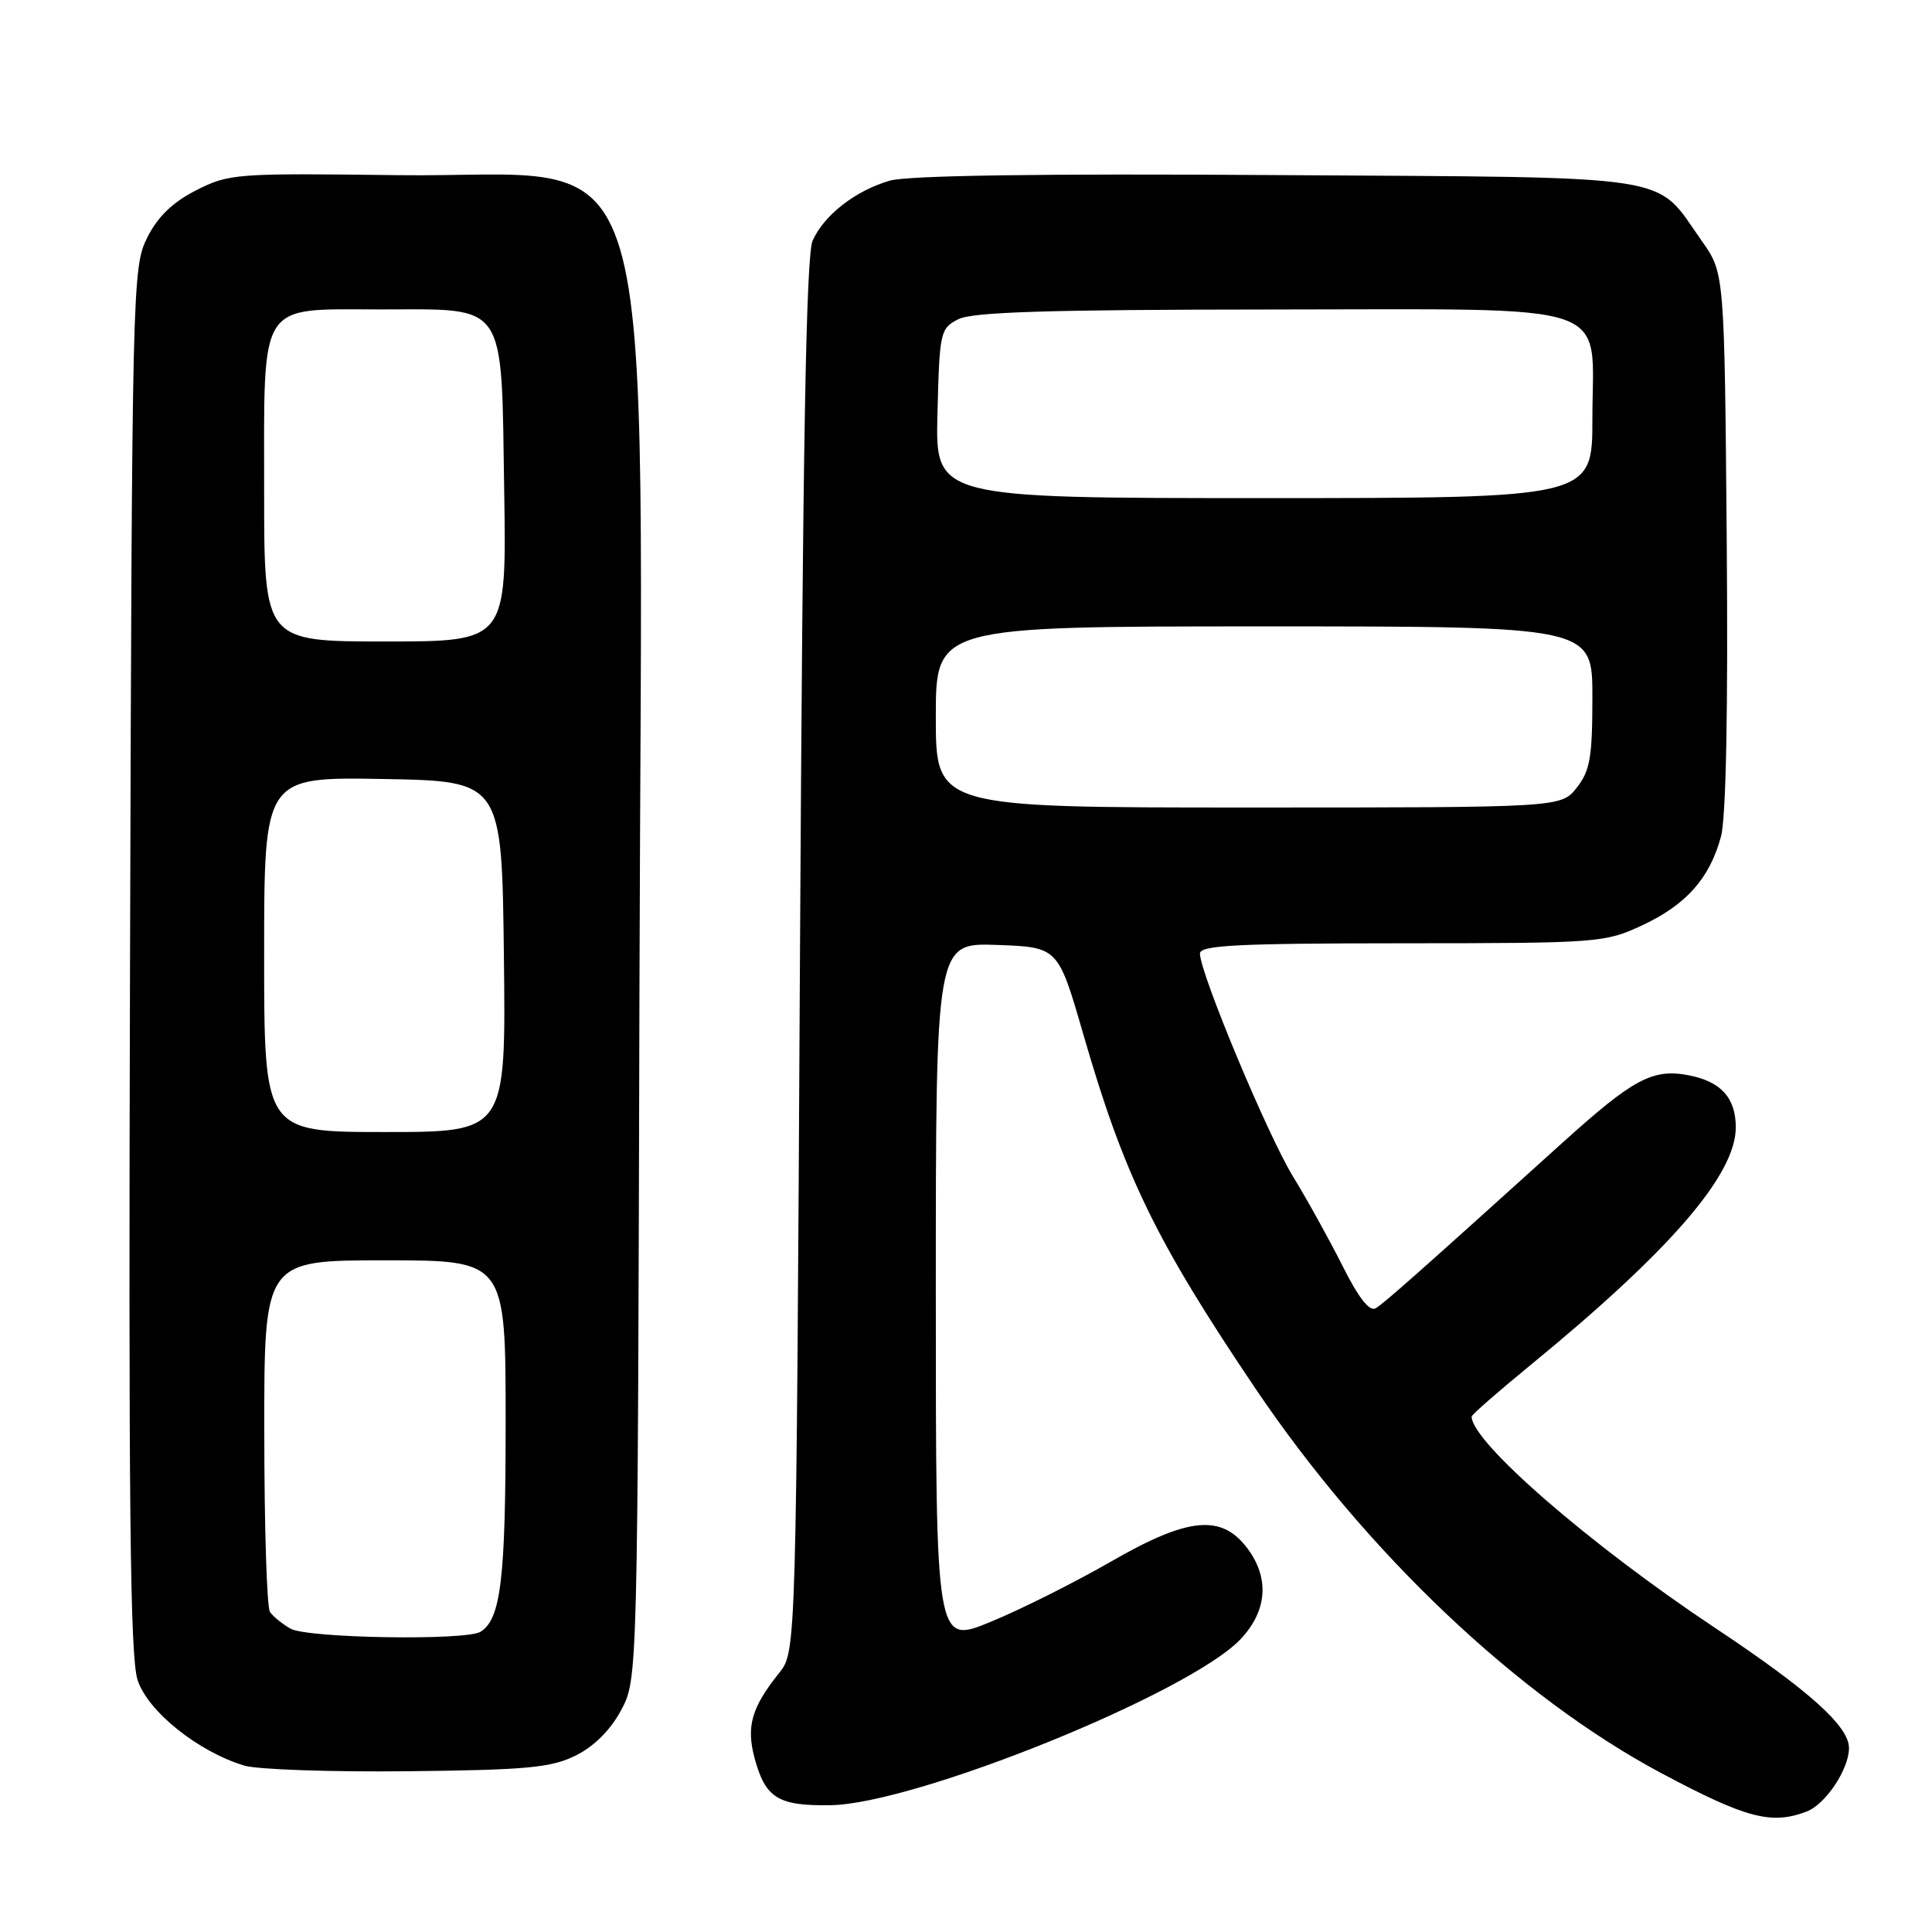 <?xml version="1.0" encoding="UTF-8" standalone="no"?>
<!DOCTYPE svg PUBLIC "-//W3C//DTD SVG 1.1//EN" "http://www.w3.org/Graphics/SVG/1.1/DTD/svg11.dtd" >
<svg xmlns="http://www.w3.org/2000/svg" xmlns:xlink="http://www.w3.org/1999/xlink" version="1.1" viewBox="0 0 256 256">
 <g >
 <path fill="currentColor"
d=" M 239.39 240.04 C 241.89 239.09 245.00 234.43 245.00 231.63 C 245.00 228.73 239.75 224.02 227.22 215.68 C 210.66 204.67 195.00 191.07 195.00 187.70 C 195.00 187.46 198.49 184.41 202.75 180.92 C 221.34 165.69 230.00 155.66 230.00 149.38 C 230.00 145.46 228.01 143.28 223.71 142.47 C 218.96 141.58 216.41 142.95 207.00 151.45 C 187.80 168.79 183.44 172.66 182.28 173.35 C 181.47 173.83 180.02 171.98 177.92 167.79 C 176.18 164.33 173.23 158.99 171.35 155.93 C 167.96 150.39 159.00 128.94 159.00 126.35 C 159.00 125.25 163.97 125.00 185.75 124.99 C 211.77 124.98 212.64 124.92 217.58 122.62 C 223.43 119.89 226.55 116.38 228.04 110.84 C 228.71 108.35 228.99 94.10 228.80 71.55 C 228.50 36.17 228.50 36.17 225.50 31.93 C 219.13 22.92 223.11 23.54 169.18 23.20 C 137.80 22.99 120.26 23.25 117.89 23.94 C 113.34 25.27 109.20 28.49 107.68 31.88 C 106.81 33.80 106.37 59.16 106.00 126.68 C 105.50 218.85 105.50 218.85 103.24 221.68 C 99.58 226.25 98.86 228.76 99.99 232.98 C 101.42 238.26 103.09 239.30 110.02 239.20 C 121.35 239.04 157.73 224.30 164.42 217.16 C 167.91 213.43 168.23 209.13 165.32 205.21 C 161.88 200.59 157.49 201.00 147.24 206.90 C 142.43 209.67 135.24 213.27 131.25 214.91 C 124.00 217.89 124.00 217.89 124.00 171.40 C 124.00 124.92 124.00 124.92 132.10 125.21 C 140.20 125.50 140.20 125.50 143.53 137.00 C 148.94 155.75 153.17 164.44 166.36 184.00 C 181.05 205.77 201.19 224.85 220.15 234.96 C 231.38 240.94 234.71 241.82 239.39 240.04 Z  M 76.30 232.61 C 78.72 231.41 80.90 229.23 82.30 226.61 C 84.50 222.50 84.50 222.50 84.73 131.50 C 85.03 12.77 88.26 23.67 52.68 23.21 C 31.26 22.94 30.35 23.00 26.00 25.21 C 22.86 26.81 20.90 28.71 19.50 31.50 C 17.55 35.40 17.49 37.78 17.23 127.11 C 17.02 199.16 17.23 219.55 18.23 222.61 C 19.59 226.77 26.23 232.09 32.36 233.95 C 34.09 234.47 43.83 234.81 54.00 234.70 C 69.86 234.53 73.04 234.23 76.30 232.61 Z  M 124.00 95.00 C 124.00 83.00 124.00 83.00 167.50 83.00 C 211.00 83.00 211.00 83.00 211.00 92.37 C 211.00 100.33 210.69 102.13 208.93 104.37 C 206.85 107.00 206.85 107.00 165.43 107.00 C 124.00 107.00 124.00 107.00 124.00 95.00 Z  M 124.22 54.78 C 124.49 43.94 124.59 43.51 127.00 42.29 C 128.88 41.34 139.05 41.03 168.25 41.01 C 214.95 41.00 211.00 39.66 211.00 55.50 C 211.00 66.00 211.00 66.00 167.47 66.00 C 123.93 66.00 123.93 66.00 124.22 54.78 Z  M 38.50 215.81 C 37.40 215.18 36.17 214.18 35.77 213.59 C 35.36 212.99 35.02 202.26 35.02 189.75 C 35.00 167.00 35.00 167.00 51.00 167.00 C 67.00 167.00 67.00 167.00 67.00 188.43 C 67.00 209.25 66.37 214.51 63.69 216.21 C 61.80 217.42 40.74 217.07 38.50 215.81 Z  M 35.00 126.47 C 35.00 102.95 35.00 102.95 50.75 103.22 C 66.50 103.50 66.50 103.50 66.77 126.75 C 67.04 150.00 67.04 150.00 51.02 150.00 C 35.00 150.00 35.00 150.00 35.00 126.47 Z  M 35.00 65.22 C 35.00 39.54 34.07 41.00 50.40 41.00 C 67.35 41.00 66.41 39.63 66.81 65.10 C 67.12 85.00 67.12 85.00 51.06 85.00 C 35.00 85.00 35.00 85.00 35.00 65.22 Z "/>
</g>
</svg>